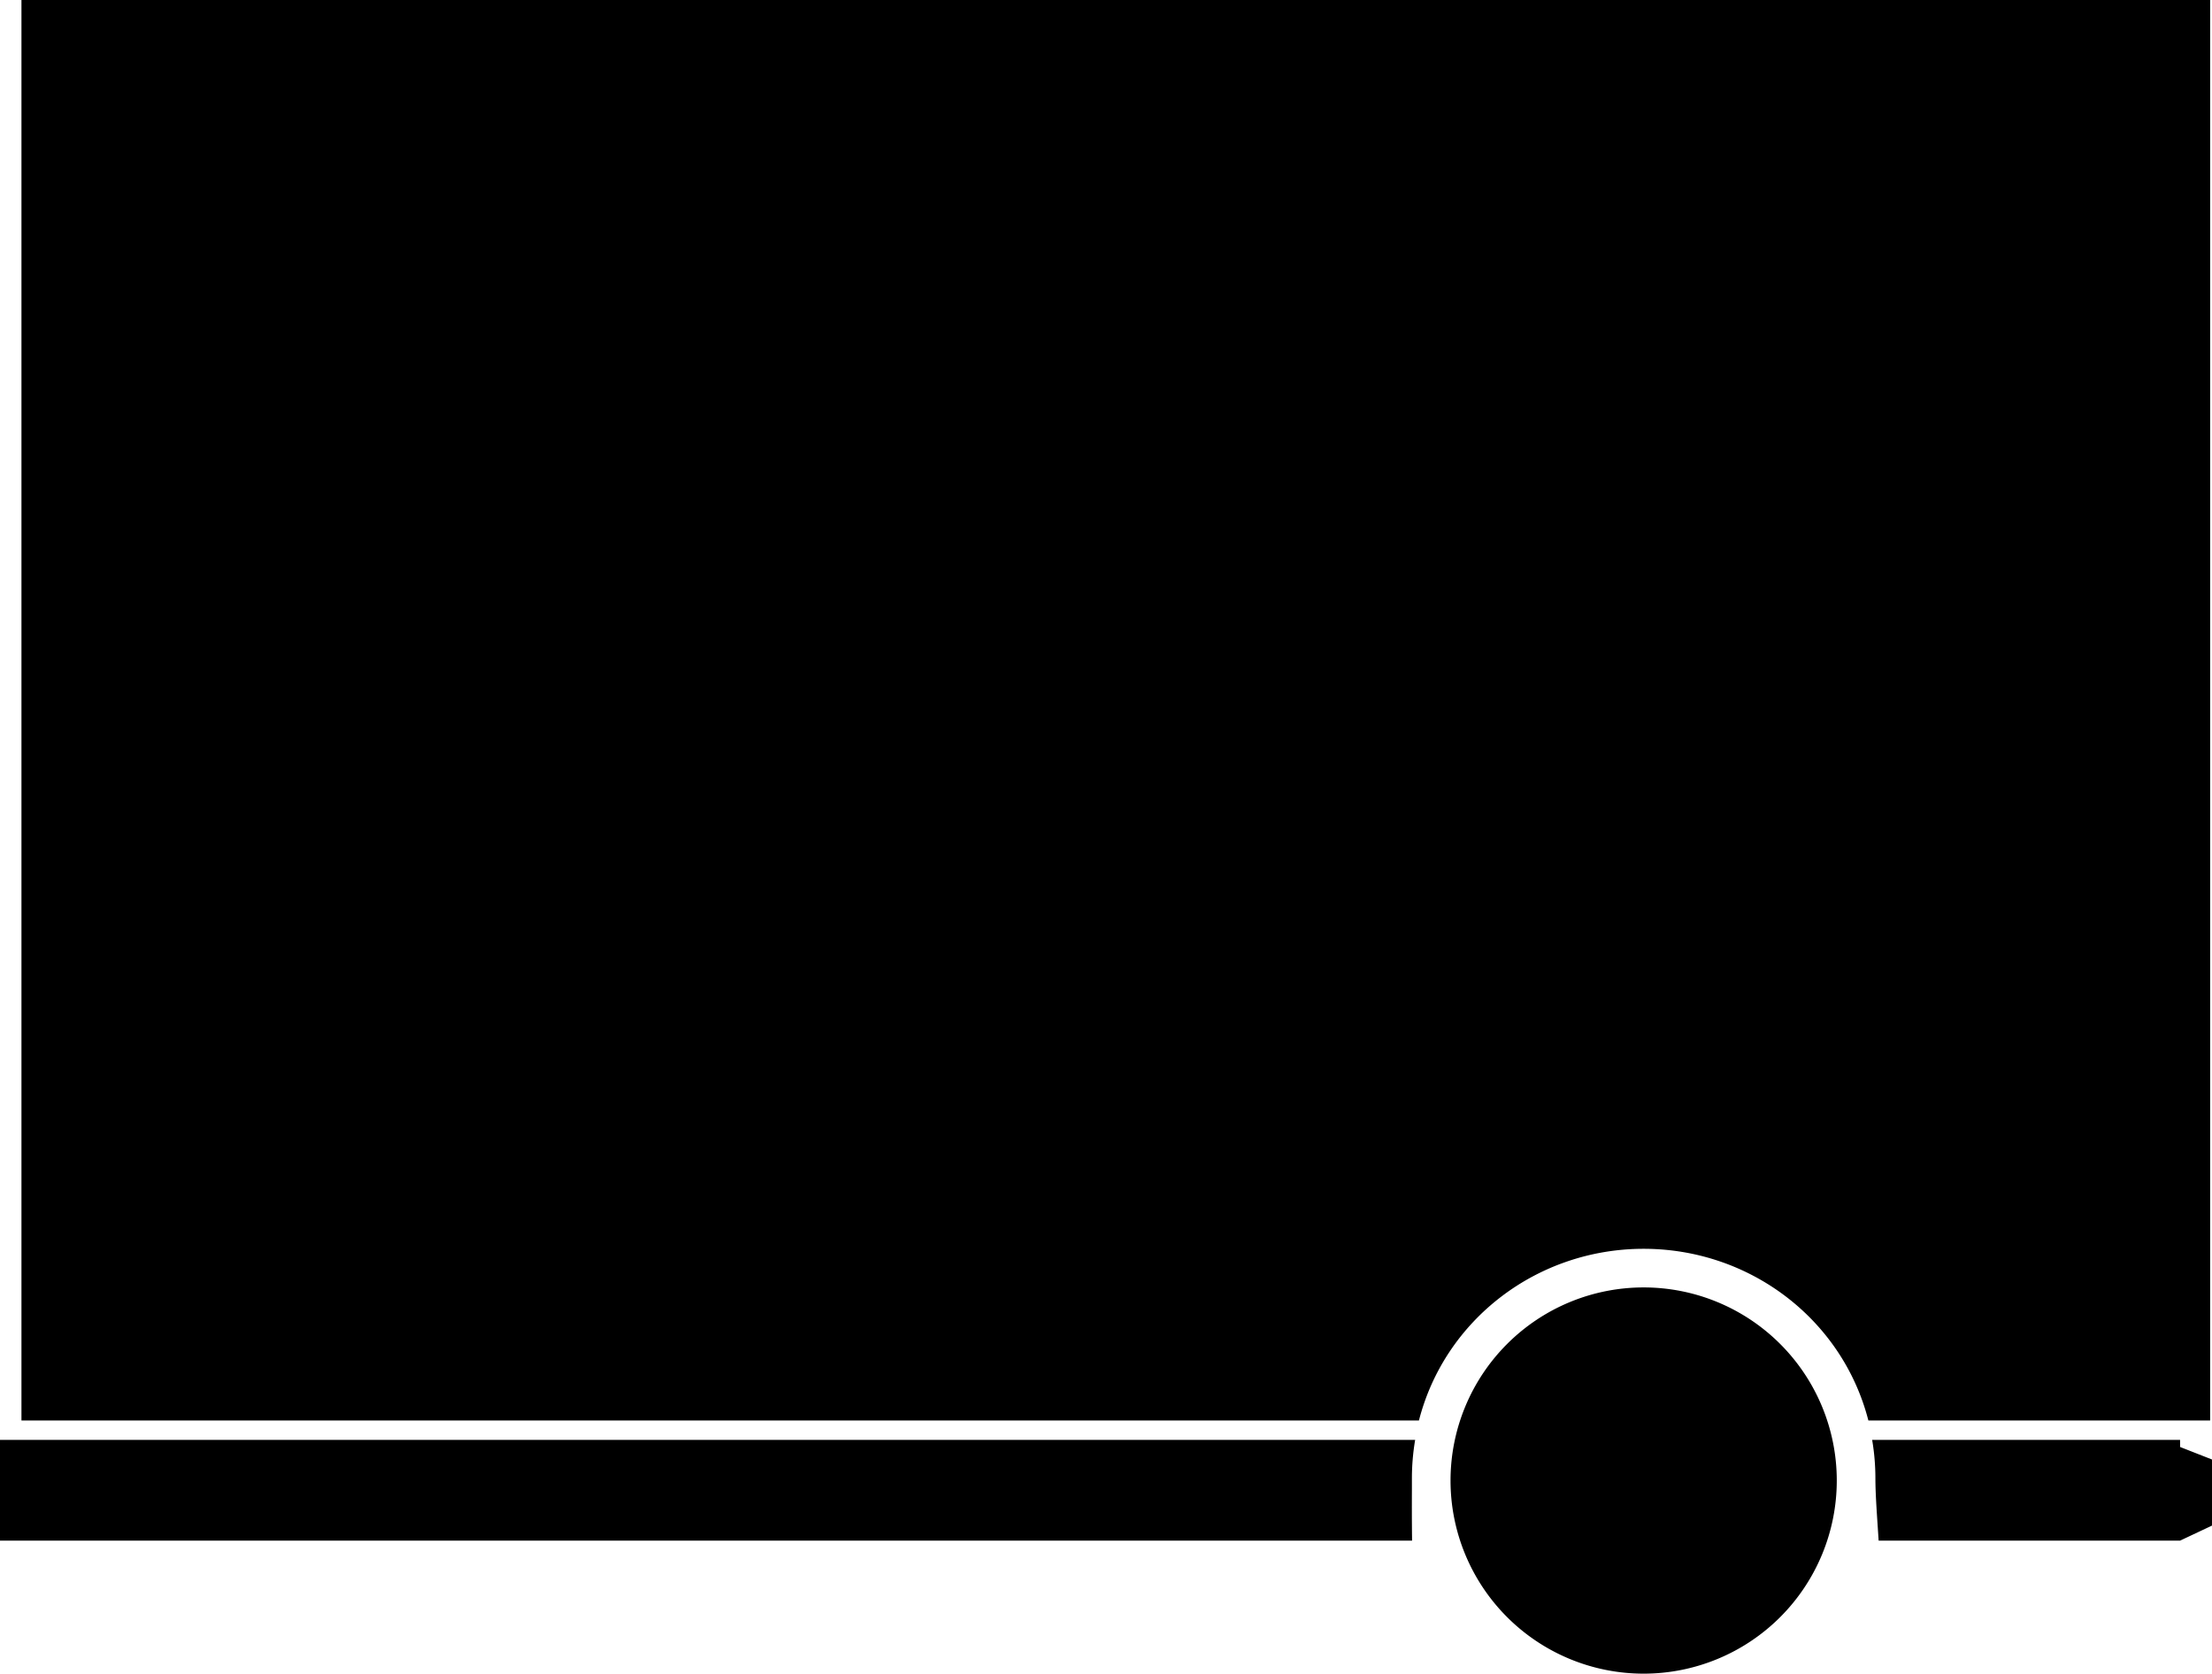 <svg xmlns="http://www.w3.org/2000/svg" width="515.435" height="390" viewBox="0 0 515.435 390"><path d="M6088,13615a45,45,0,1,1,45,45A45,45,0,0,1,6088,13615Zm-338,14v-23.47h329.756a53.525,53.525,0,0,0-.757,8.972c0,.744,0,1.6,0,2.589v.01c-.011,3.086-.024,7.3.041,11.9Zm437.755,0c-.059-.936-.124-1.864-.182-2.76v-.03c-.295-4.4-.573-8.547-.573-11.708a53.545,53.545,0,0,0-.757-8.979l71.756.007v1.649l7.436,2.917v15.4L6258,13629Zm-2.393-28c-6.051-23.549-27.583-40-52.362-40s-46.312,16.448-52.362,40H5755v-331h510v331Z" transform="translate(-5750 -13269.999)"/></svg>